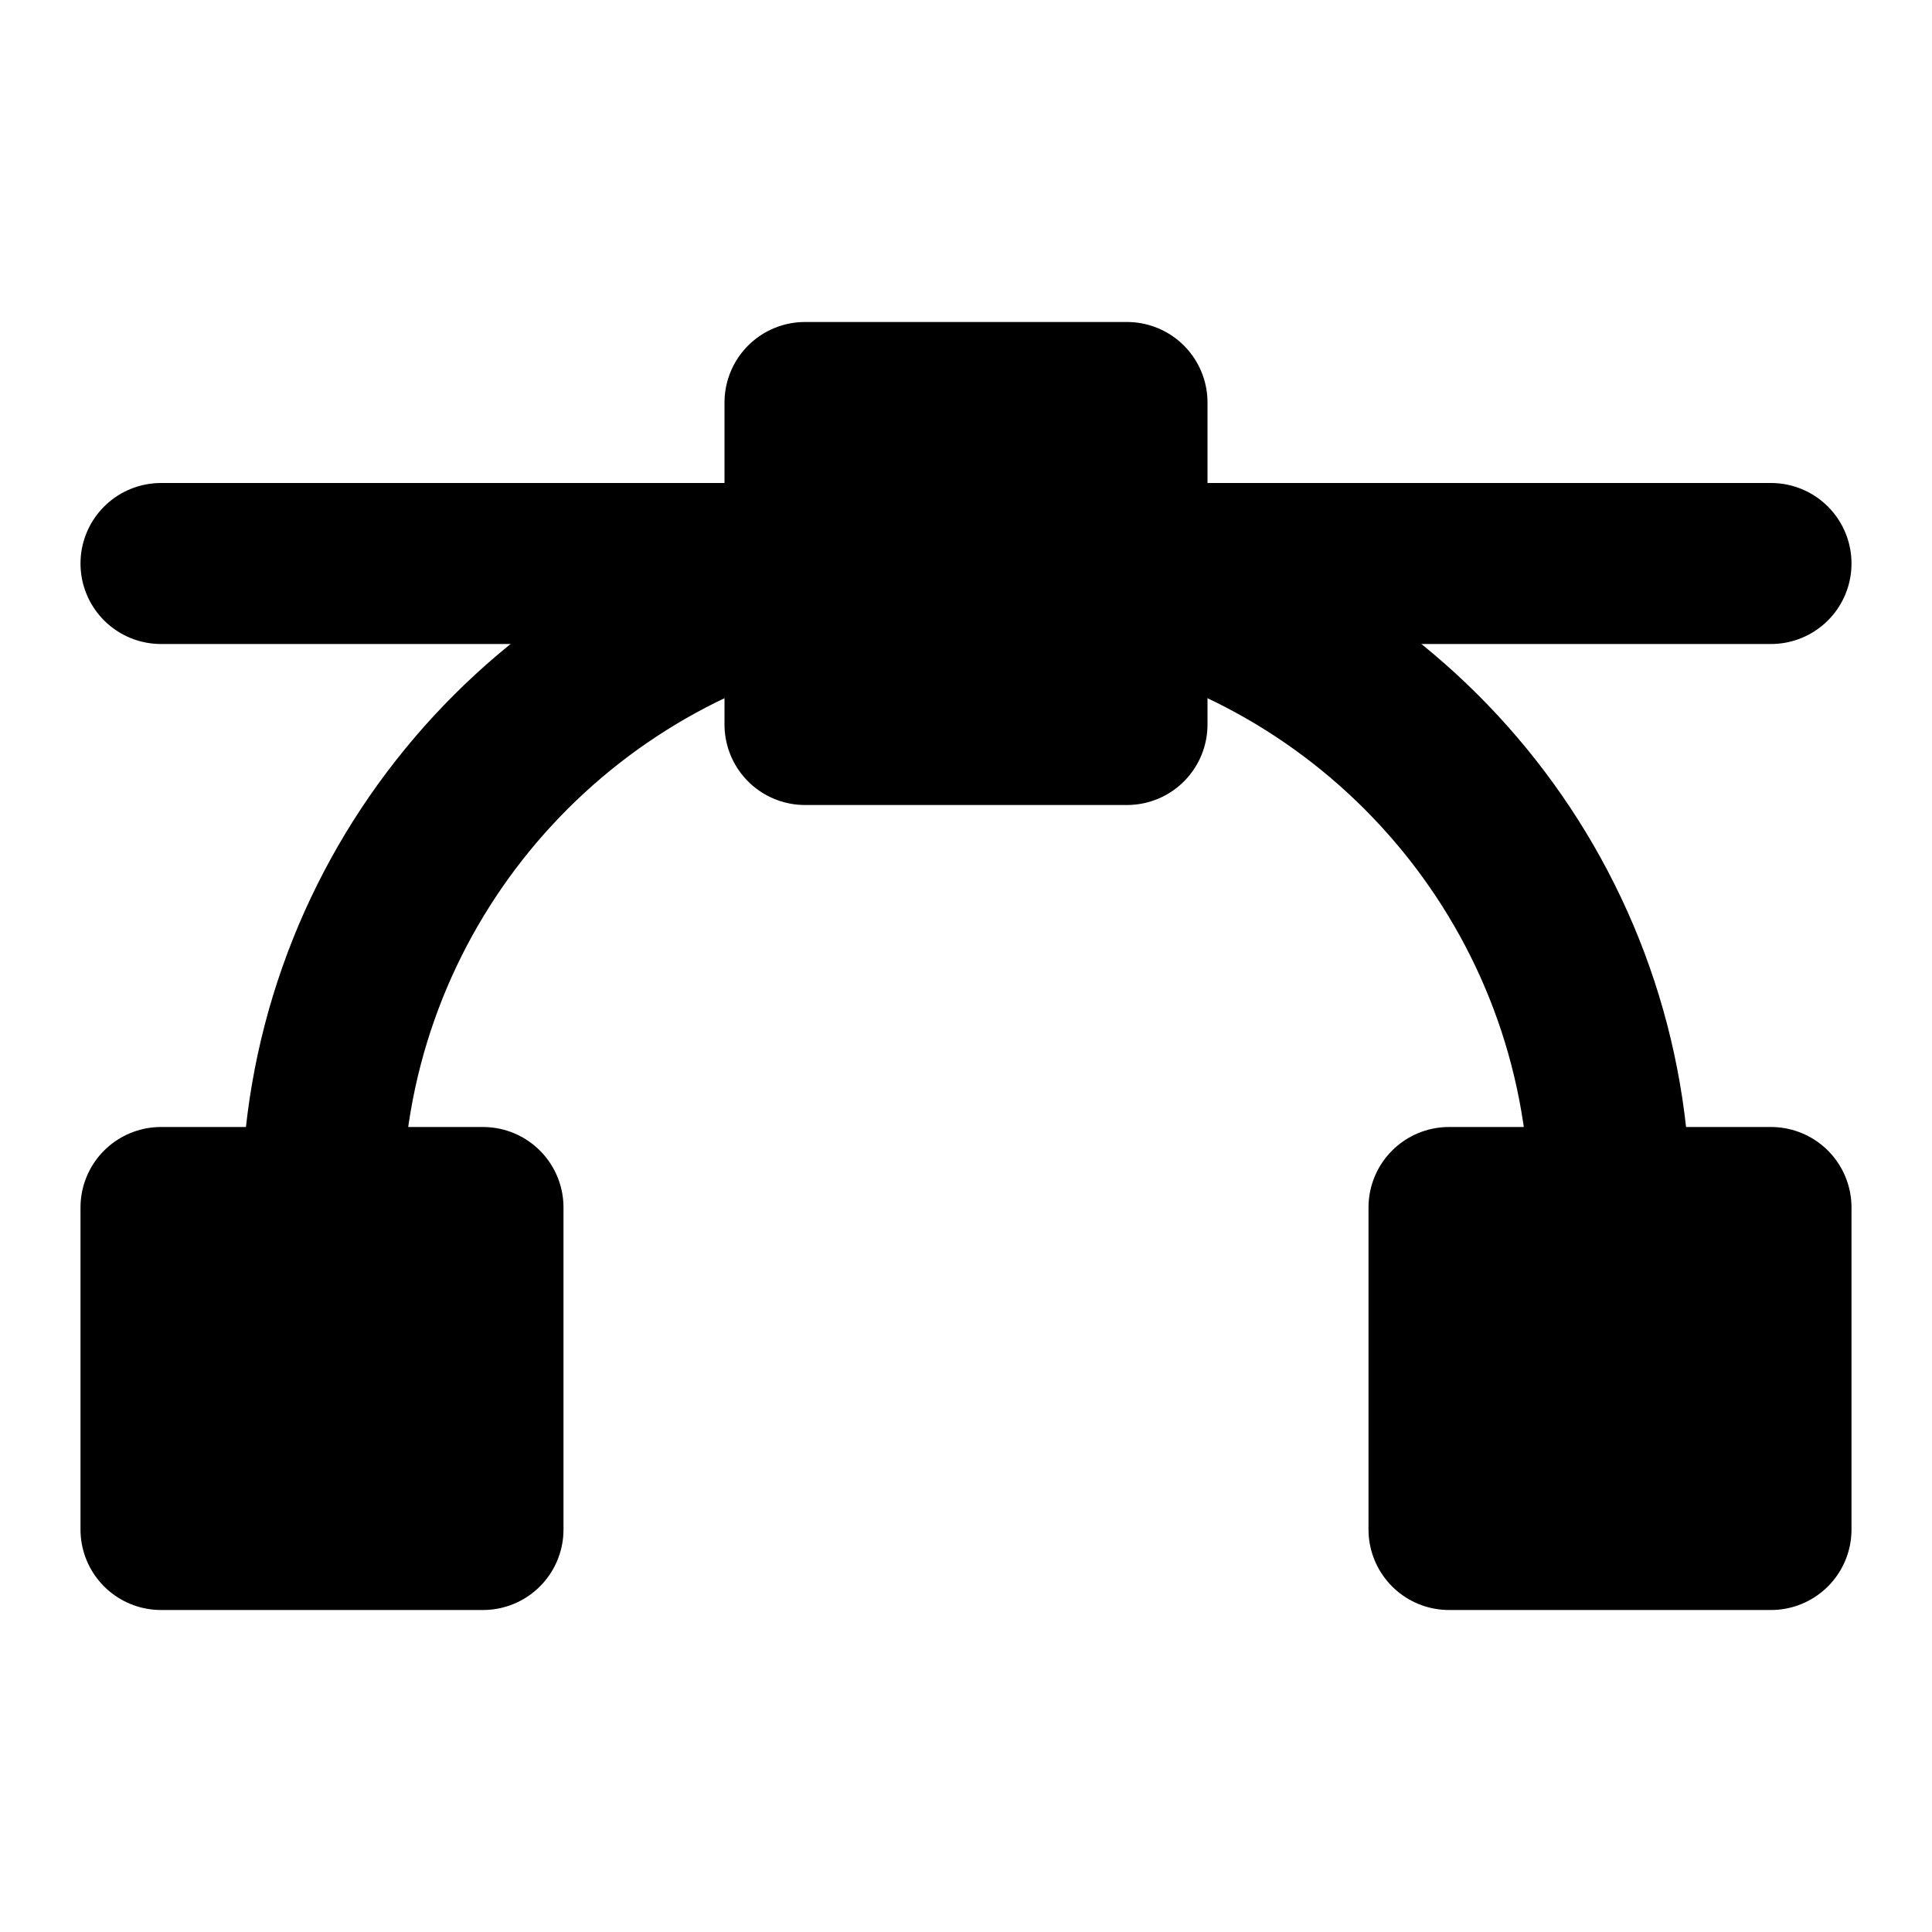 <?xml version="1.0" encoding="UTF-8"?><svg width="24" height="24" viewBox="0 0 48 48" fill="none" xmlns="http://www.w3.org/2000/svg"><rect x="4" y="30" width="8" height="8" fill="currentColor" stroke="currentColor" stroke-width="4" stroke-linejoin="round"/><rect x="36" y="30" width="8" height="8" fill="currentColor" stroke="currentColor" stroke-width="4" stroke-linejoin="round"/><rect x="20" y="10" width="8" height="8" fill="currentColor" stroke="currentColor" stroke-width="4" stroke-linejoin="round"/><path d="M20 14H4" stroke="currentColor" stroke-width="4" stroke-linecap="round" stroke-linejoin="round"/><path d="M44 14H28" stroke="currentColor" stroke-width="4" stroke-linecap="round" stroke-linejoin="round"/><path d="M8 30C8 22.545 13.099 16.28 20 14.504" stroke="currentColor" stroke-width="4" stroke-linecap="round" stroke-linejoin="round"/><path d="M28 14.504C34.901 16.28 40 22.545 40 30" stroke="currentColor" stroke-width="4" stroke-linecap="round" stroke-linejoin="round"/></svg>